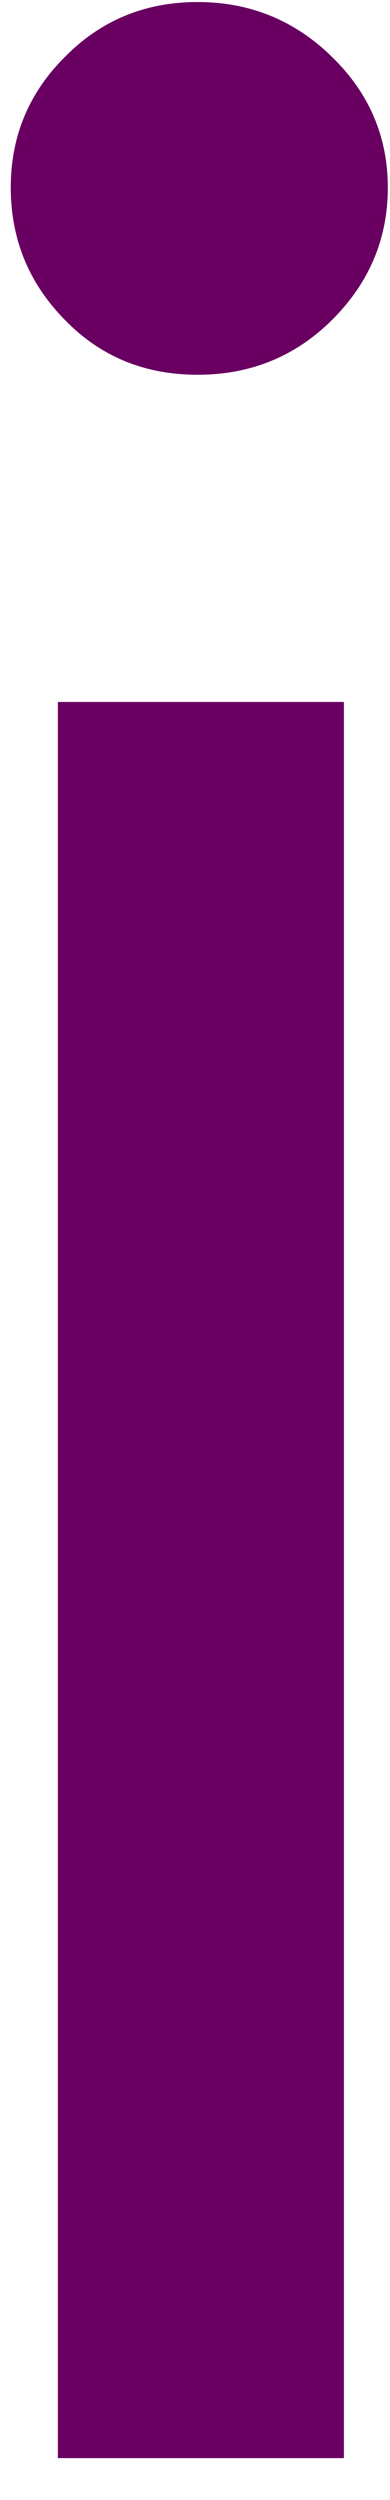 <svg width="5" height="32" viewBox="0 0 5 32" fill="none" xmlns="http://www.w3.org/2000/svg">
<path d="M0.742 8.985H4.409V31.464H0.742V8.985ZM2.534 4.797C1.852 4.797 1.284 4.563 0.826 4.089C0.367 3.62 0.138 3.057 0.138 2.401C0.138 1.75 0.367 1.193 0.826 0.735C1.284 0.266 1.852 0.026 2.534 0.026C3.211 0.026 3.789 0.266 4.263 0.735C4.732 1.193 4.972 1.75 4.972 2.401C4.972 3.057 4.732 3.62 4.263 4.089C3.789 4.563 3.211 4.797 2.534 4.797Z" fill="#690061"/>
</svg>
